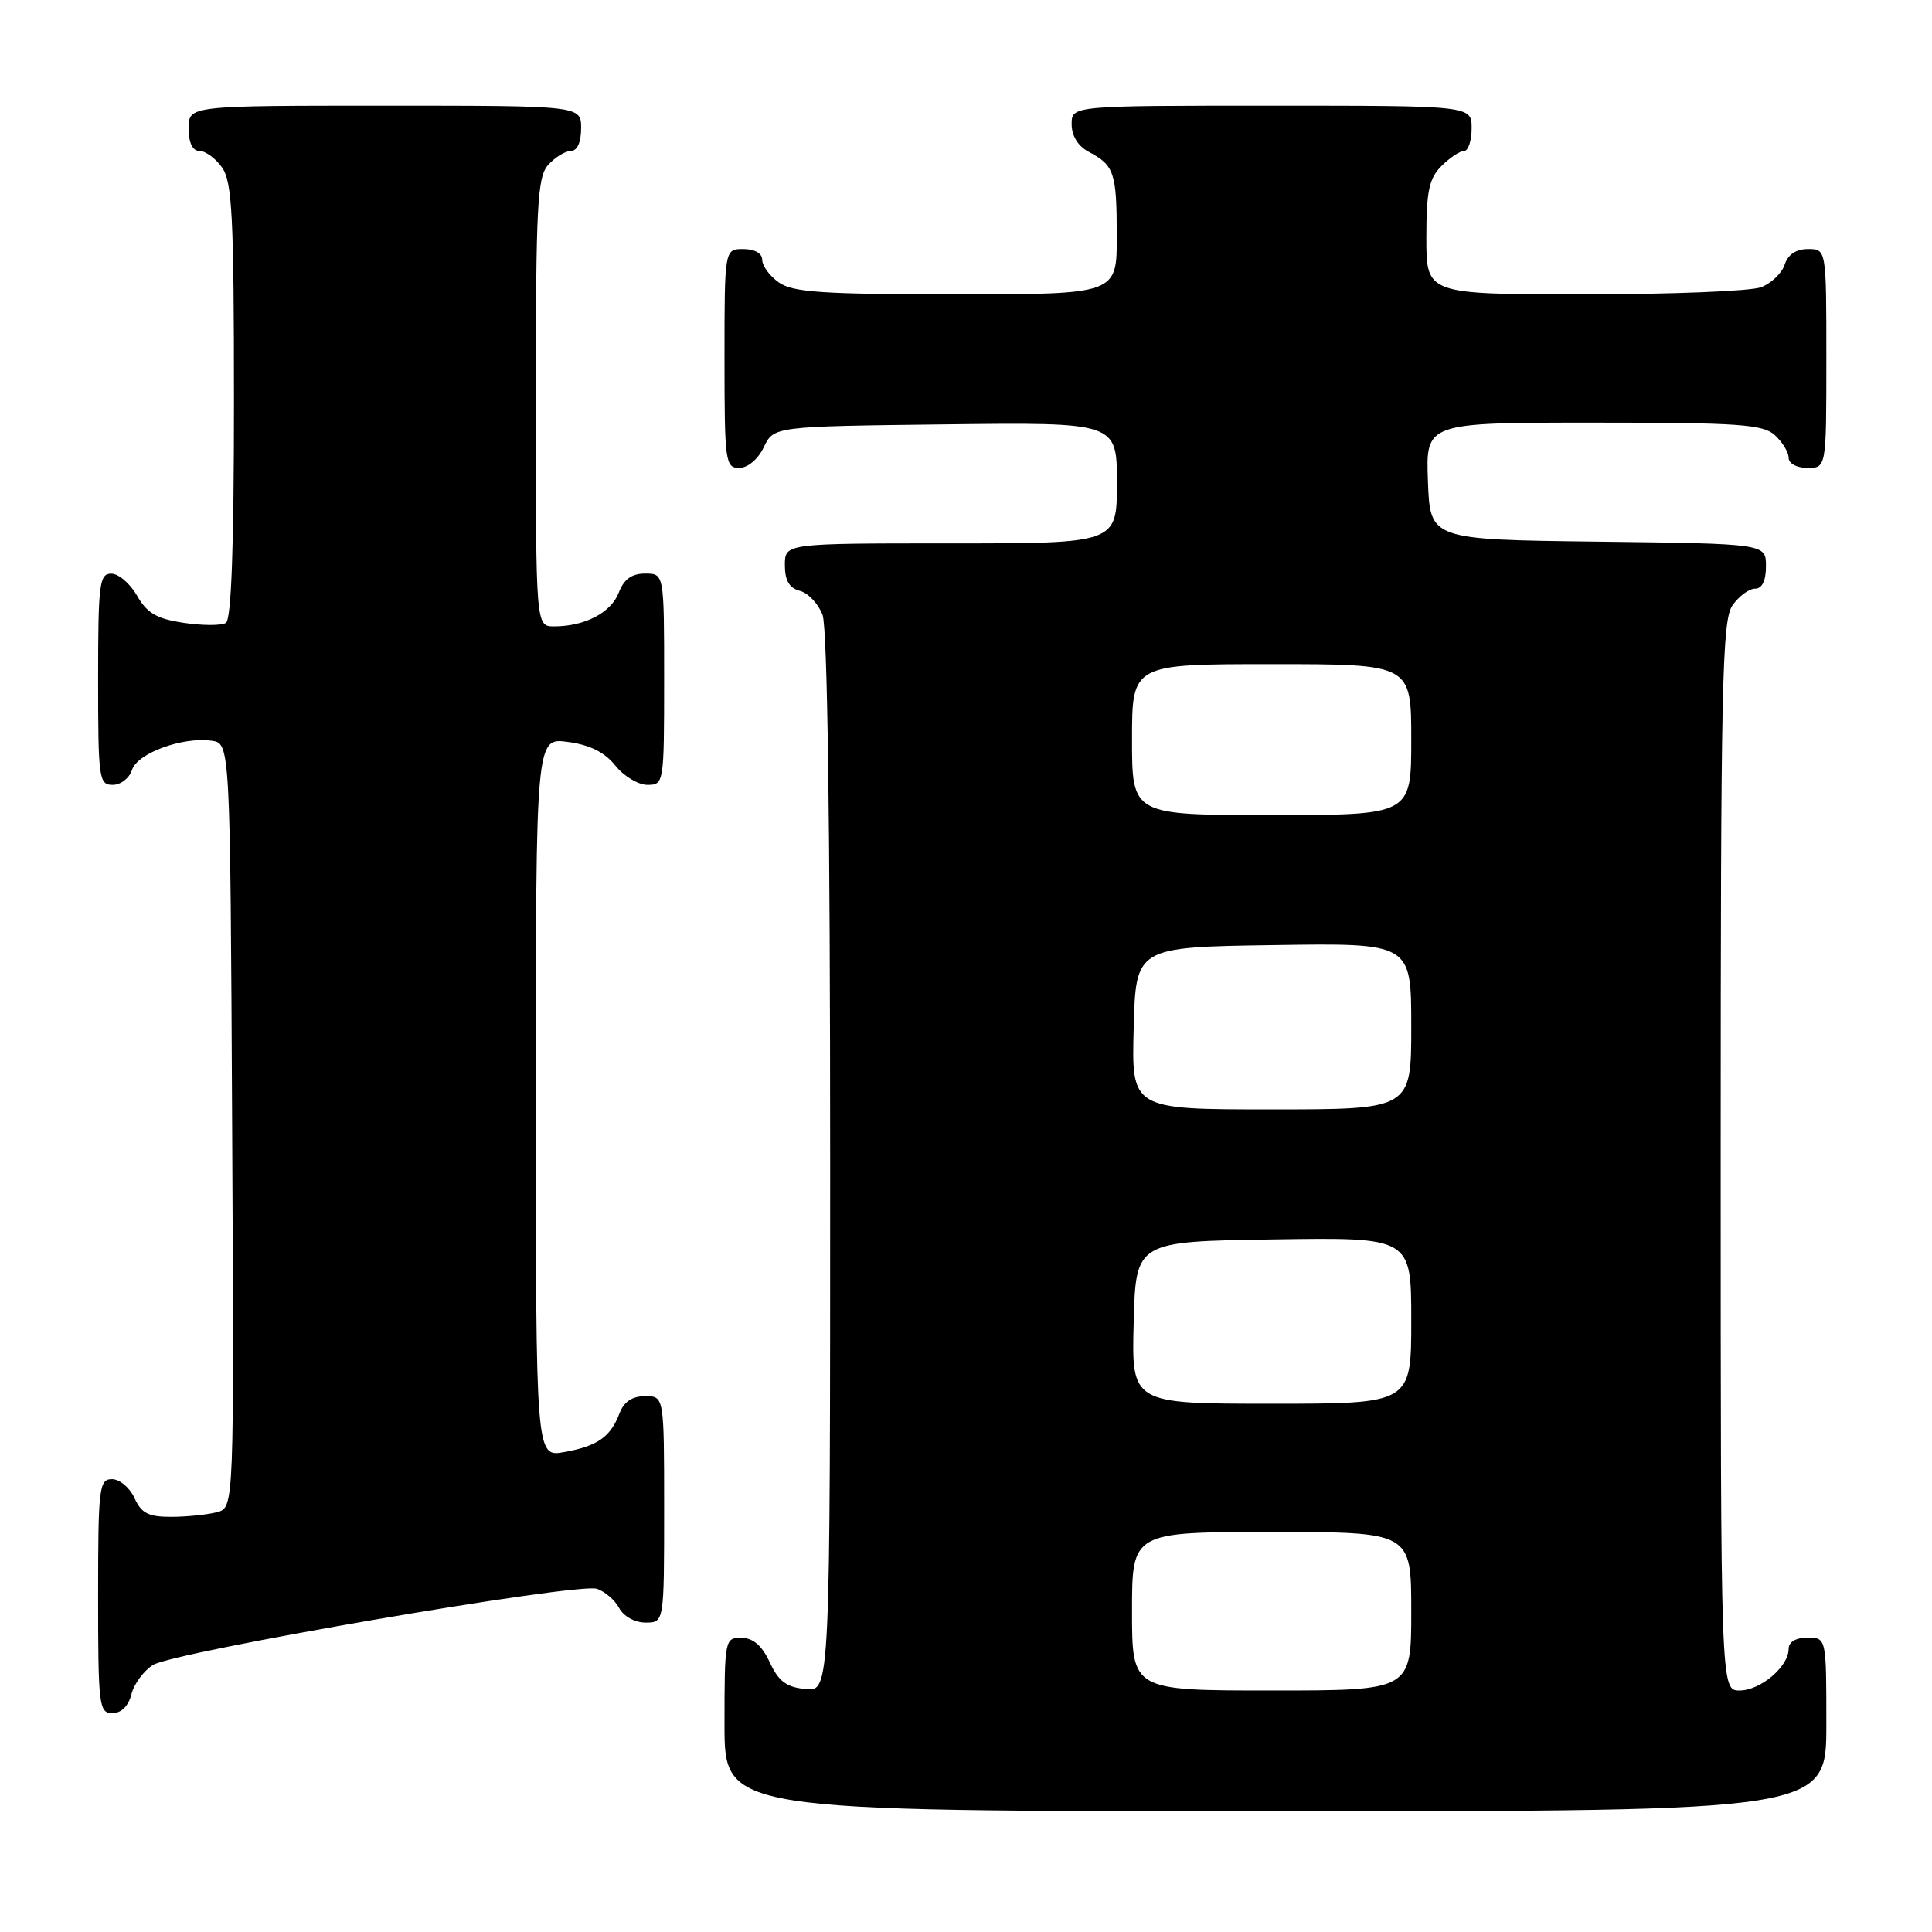 <?xml version="1.0" encoding="UTF-8" standalone="no"?>
<!DOCTYPE svg PUBLIC "-//W3C//DTD SVG 1.1//EN" "http://www.w3.org/Graphics/SVG/1.1/DTD/svg11.dtd" >
<svg xmlns="http://www.w3.org/2000/svg" xmlns:xlink="http://www.w3.org/1999/xlink" version="1.1" viewBox="0 0 256 256">
 <g >
 <path fill="currentColor"
d=" M 242.00 228.50 C 242.00 217.00 242.00 217.00 239.50 217.00 C 237.94 217.00 237.00 217.57 237.00 218.50 C 237.00 220.84 233.26 224.00 230.50 224.00 C 228.00 224.00 228.00 224.00 228.00 153.22 C 228.00 90.78 228.18 82.18 229.56 80.22 C 230.41 79.00 231.76 78.00 232.56 78.00 C 233.49 78.00 234.00 76.95 234.00 75.02 C 234.00 72.04 234.00 72.04 211.75 71.77 C 189.50 71.50 189.50 71.50 189.21 63.75 C 188.92 56.00 188.92 56.00 211.13 56.00 C 230.40 56.00 233.59 56.22 235.17 57.65 C 236.18 58.57 237.00 59.92 237.00 60.65 C 237.00 61.42 238.07 62.00 239.50 62.00 C 242.00 62.00 242.00 62.00 242.00 47.50 C 242.00 33.00 242.00 33.00 239.57 33.00 C 237.99 33.00 236.91 33.72 236.48 35.06 C 236.12 36.19 234.71 37.54 233.35 38.06 C 231.99 38.58 221.45 39.00 209.93 39.00 C 189.00 39.00 189.00 39.00 189.00 31.50 C 189.00 25.33 189.36 23.64 191.00 22.00 C 192.10 20.90 193.45 20.00 194.00 20.00 C 194.55 20.00 195.00 18.65 195.00 17.00 C 195.00 14.00 195.00 14.00 168.50 14.00 C 142.00 14.00 142.00 14.00 142.00 16.46 C 142.00 18.00 142.85 19.37 144.25 20.11 C 147.65 21.90 147.97 22.86 147.98 31.25 C 148.00 39.00 148.00 39.00 126.72 39.00 C 109.08 39.00 105.06 38.73 103.22 37.44 C 102.00 36.59 101.00 35.24 101.00 34.44 C 101.00 33.57 100.01 33.00 98.50 33.00 C 96.00 33.00 96.00 33.00 96.00 47.50 C 96.00 61.20 96.11 62.00 97.95 62.00 C 99.08 62.00 100.44 60.86 101.21 59.25 C 102.53 56.50 102.53 56.50 125.26 56.23 C 148.00 55.96 148.00 55.96 148.00 63.98 C 148.00 72.00 148.00 72.00 126.00 72.00 C 104.00 72.00 104.00 72.00 104.00 74.88 C 104.00 76.92 104.58 77.92 105.99 78.29 C 107.08 78.57 108.43 80.00 108.99 81.47 C 109.64 83.17 110.00 109.33 110.00 154.13 C 110.00 224.13 110.00 224.13 106.75 223.81 C 104.21 223.57 103.17 222.80 102.00 220.27 C 100.97 218.05 99.80 217.04 98.25 217.02 C 96.05 217.00 96.00 217.23 96.00 228.50 C 96.00 240.00 96.00 240.00 169.00 240.00 C 242.00 240.00 242.00 240.00 242.00 228.50 Z  M 17.41 224.51 C 17.75 223.14 19.04 221.39 20.27 220.62 C 23.07 218.86 76.45 209.69 79.07 210.52 C 80.13 210.86 81.47 212.00 82.04 213.07 C 82.63 214.18 84.12 215.00 85.54 215.00 C 88.00 215.00 88.00 215.00 88.00 200.00 C 88.00 185.00 88.00 185.00 85.48 185.00 C 83.76 185.00 82.67 185.74 82.08 187.29 C 80.89 190.41 79.17 191.62 74.75 192.41 C 71.00 193.09 71.00 193.09 71.00 145.41 C 71.00 97.74 71.00 97.74 75.24 98.31 C 78.16 98.70 80.13 99.68 81.53 101.44 C 82.66 102.85 84.57 104.00 85.79 104.00 C 87.97 104.00 88.00 103.78 88.00 90.00 C 88.00 76.00 88.00 76.00 85.48 76.00 C 83.70 76.00 82.67 76.75 81.99 78.52 C 80.98 81.17 77.50 83.00 73.43 83.00 C 71.00 83.00 71.00 83.00 71.00 53.33 C 71.00 27.12 71.19 23.44 72.65 21.83 C 73.57 20.82 74.92 20.00 75.65 20.00 C 76.48 20.00 77.00 18.85 77.00 17.00 C 77.00 14.00 77.00 14.00 51.00 14.00 C 25.00 14.00 25.00 14.00 25.00 17.00 C 25.00 18.95 25.51 20.00 26.44 20.00 C 27.24 20.00 28.59 21.00 29.44 22.22 C 30.76 24.11 31.00 28.79 31.00 53.16 C 31.00 72.50 30.65 82.10 29.93 82.54 C 29.34 82.91 26.82 82.90 24.34 82.53 C 20.76 81.99 19.48 81.25 18.16 78.93 C 17.25 77.33 15.71 76.01 14.75 76.01 C 13.17 76.00 13.00 77.33 13.00 90.00 C 13.00 103.17 13.11 104.00 14.93 104.00 C 16.00 104.00 17.15 103.11 17.49 102.02 C 18.20 99.80 24.18 97.61 28.04 98.15 C 30.50 98.50 30.50 98.50 30.76 149.13 C 31.02 199.76 31.02 199.76 28.76 200.37 C 27.52 200.70 24.80 200.98 22.73 200.99 C 19.67 201.00 18.74 200.53 17.82 198.50 C 17.19 197.12 15.85 196.00 14.84 196.00 C 13.13 196.00 13.00 197.12 13.00 211.50 C 13.00 226.04 13.12 227.00 14.89 227.00 C 16.07 227.00 17.02 226.07 17.41 224.51 Z  M 150.00 213.50 C 150.00 203.00 150.00 203.00 168.50 203.00 C 187.00 203.00 187.00 203.00 187.00 213.50 C 187.00 224.00 187.00 224.00 168.50 224.00 C 150.00 224.00 150.00 224.00 150.00 213.50 Z  M 150.22 175.25 C 150.50 164.50 150.50 164.50 168.75 164.23 C 187.00 163.95 187.00 163.95 187.00 174.98 C 187.00 186.00 187.00 186.00 168.47 186.00 C 149.93 186.00 149.93 186.00 150.22 175.25 Z  M 150.22 136.25 C 150.50 125.50 150.50 125.50 168.75 125.23 C 187.00 124.95 187.00 124.95 187.00 135.98 C 187.00 147.00 187.00 147.00 168.47 147.00 C 149.93 147.00 149.93 147.00 150.22 136.25 Z  M 150.00 98.00 C 150.00 88.00 150.00 88.00 168.50 88.00 C 187.00 88.00 187.00 88.00 187.00 98.00 C 187.00 108.00 187.00 108.00 168.50 108.00 C 150.00 108.00 150.00 108.00 150.00 98.00 Z "/>
</g>
</svg>